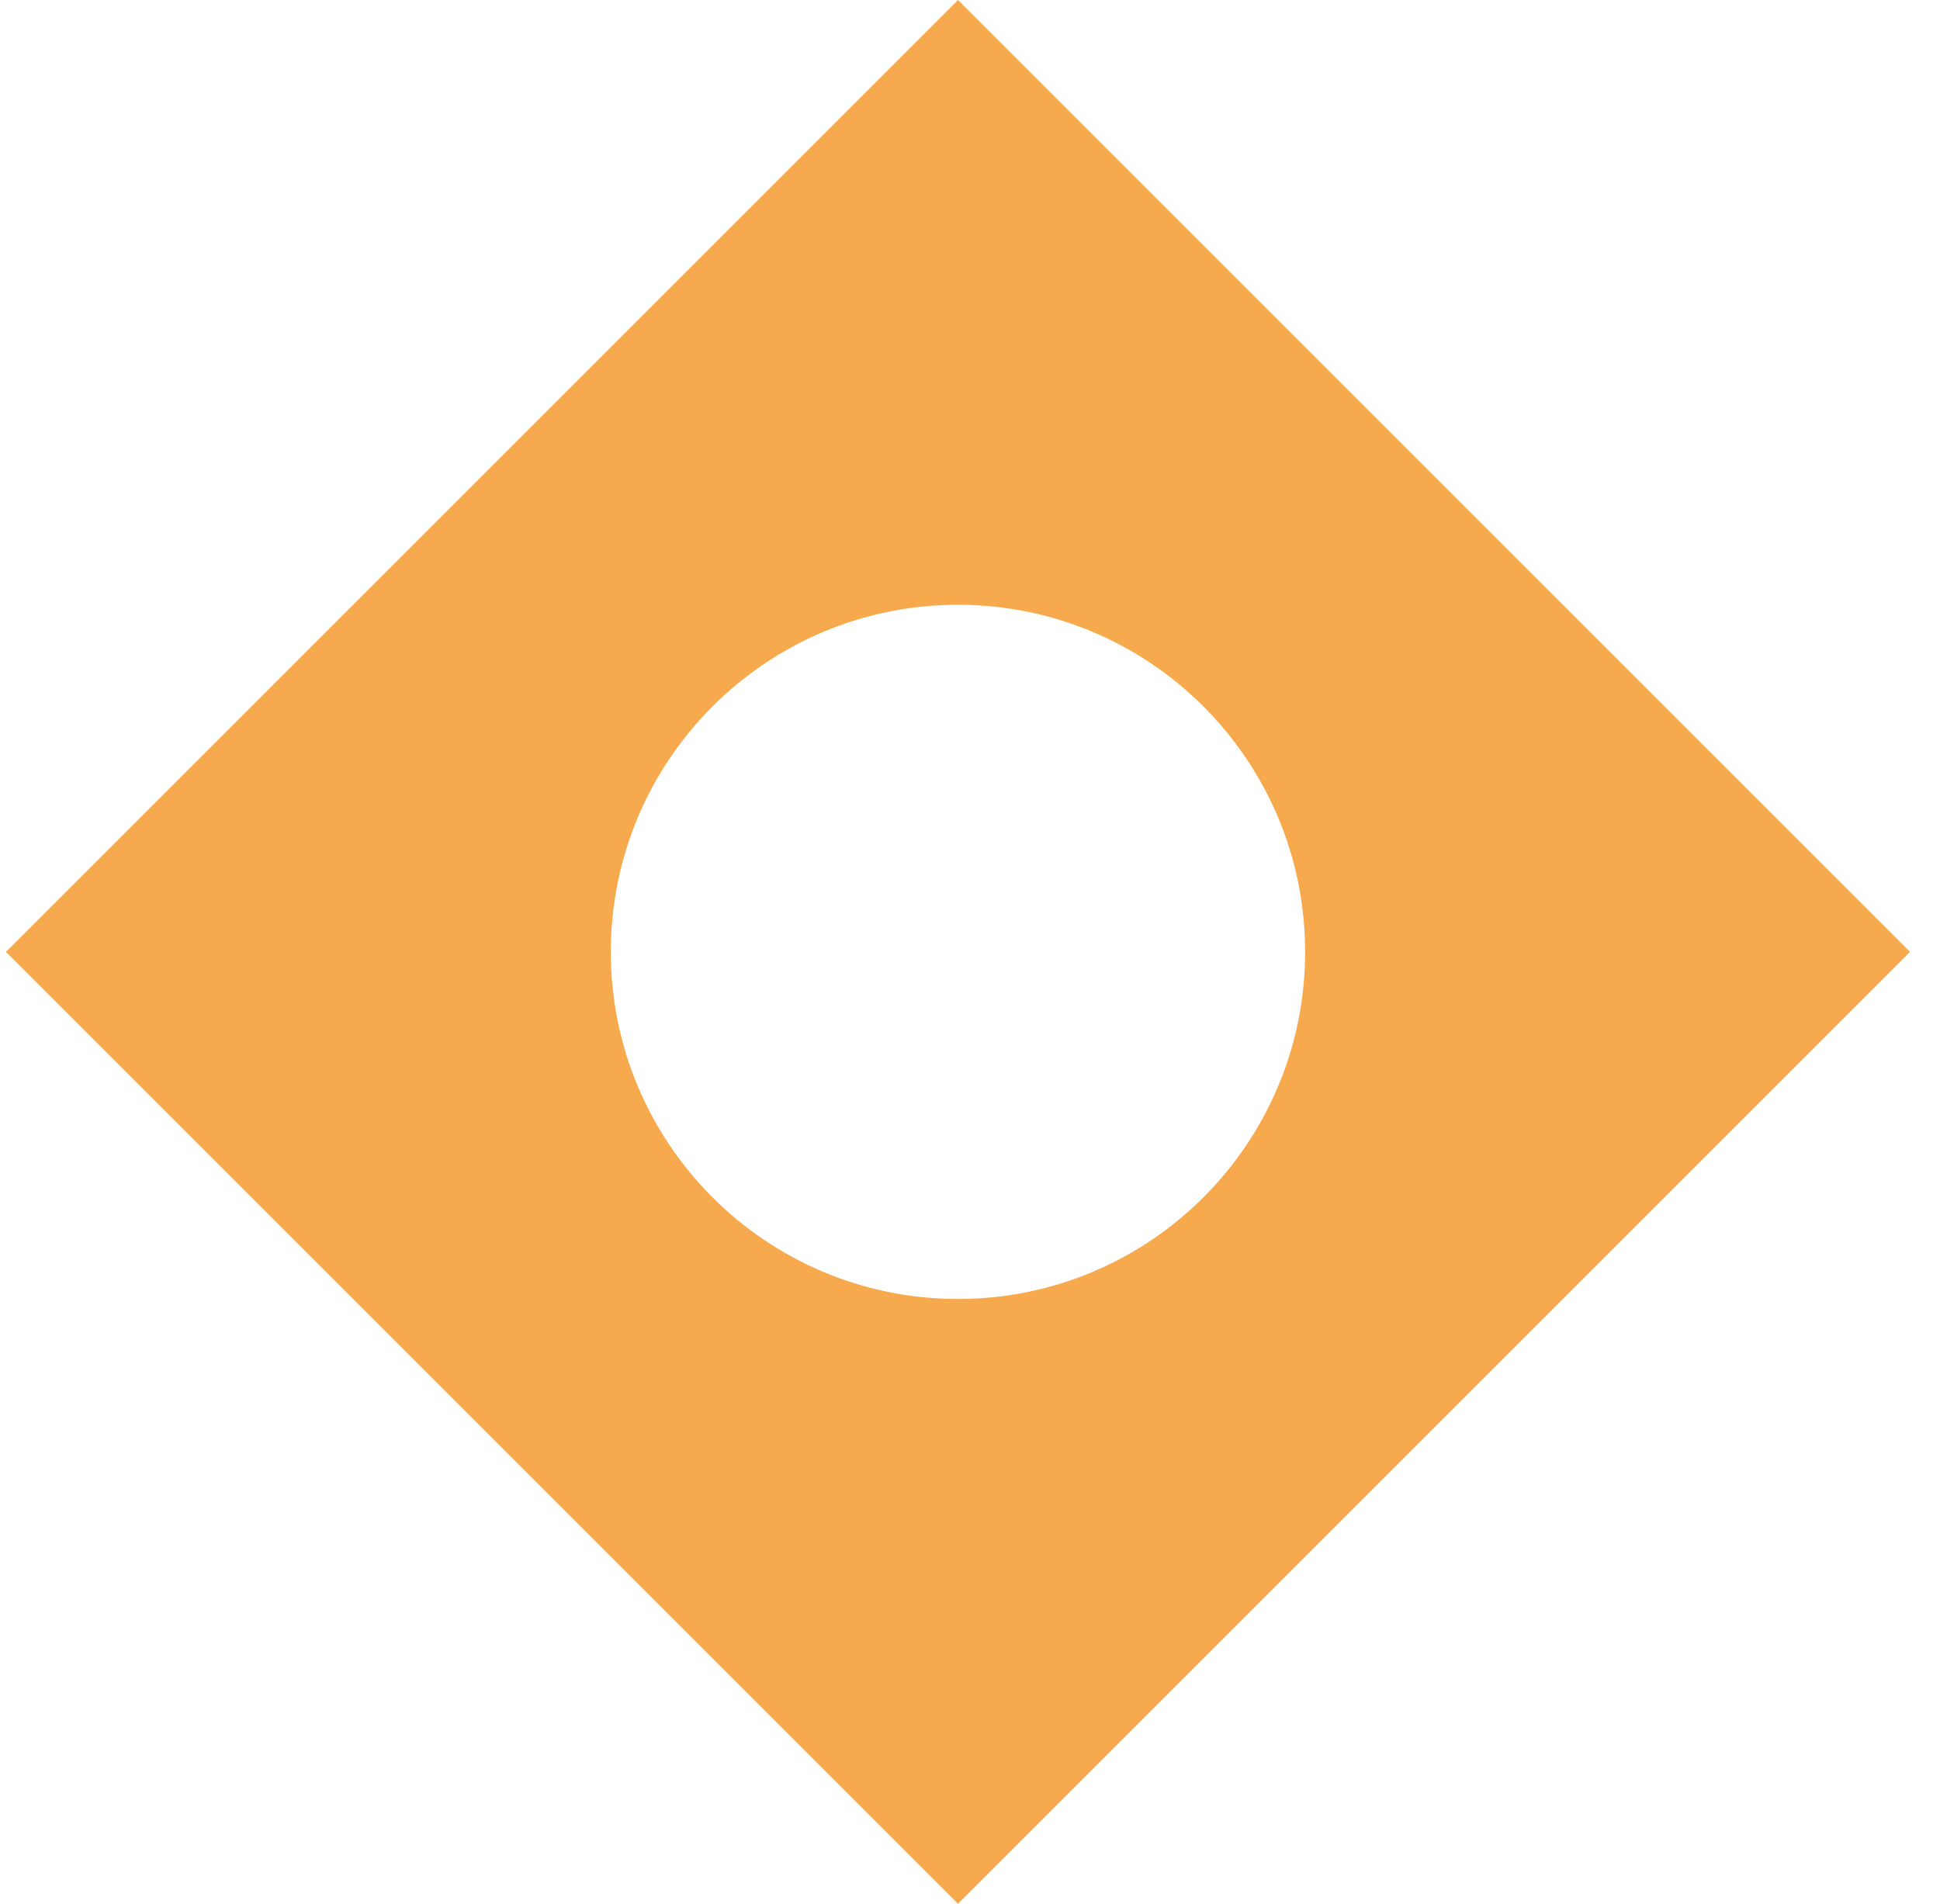 <svg width="54" height="53" viewBox="0 0 54 53" fill="none" xmlns="http://www.w3.org/2000/svg">
<path fill-rule="evenodd" clip-rule="evenodd" d="M53.165 26.5L26.665 0L0.165 26.5L26.665 53L53.165 26.5ZM26.665 36.163C32.002 36.163 36.328 31.837 36.328 26.5C36.328 21.163 32.002 16.837 26.665 16.837C21.328 16.837 17.002 21.163 17.002 26.5C17.002 31.837 21.328 36.163 26.665 36.163Z" fill="#F7A94D"/>
</svg>
